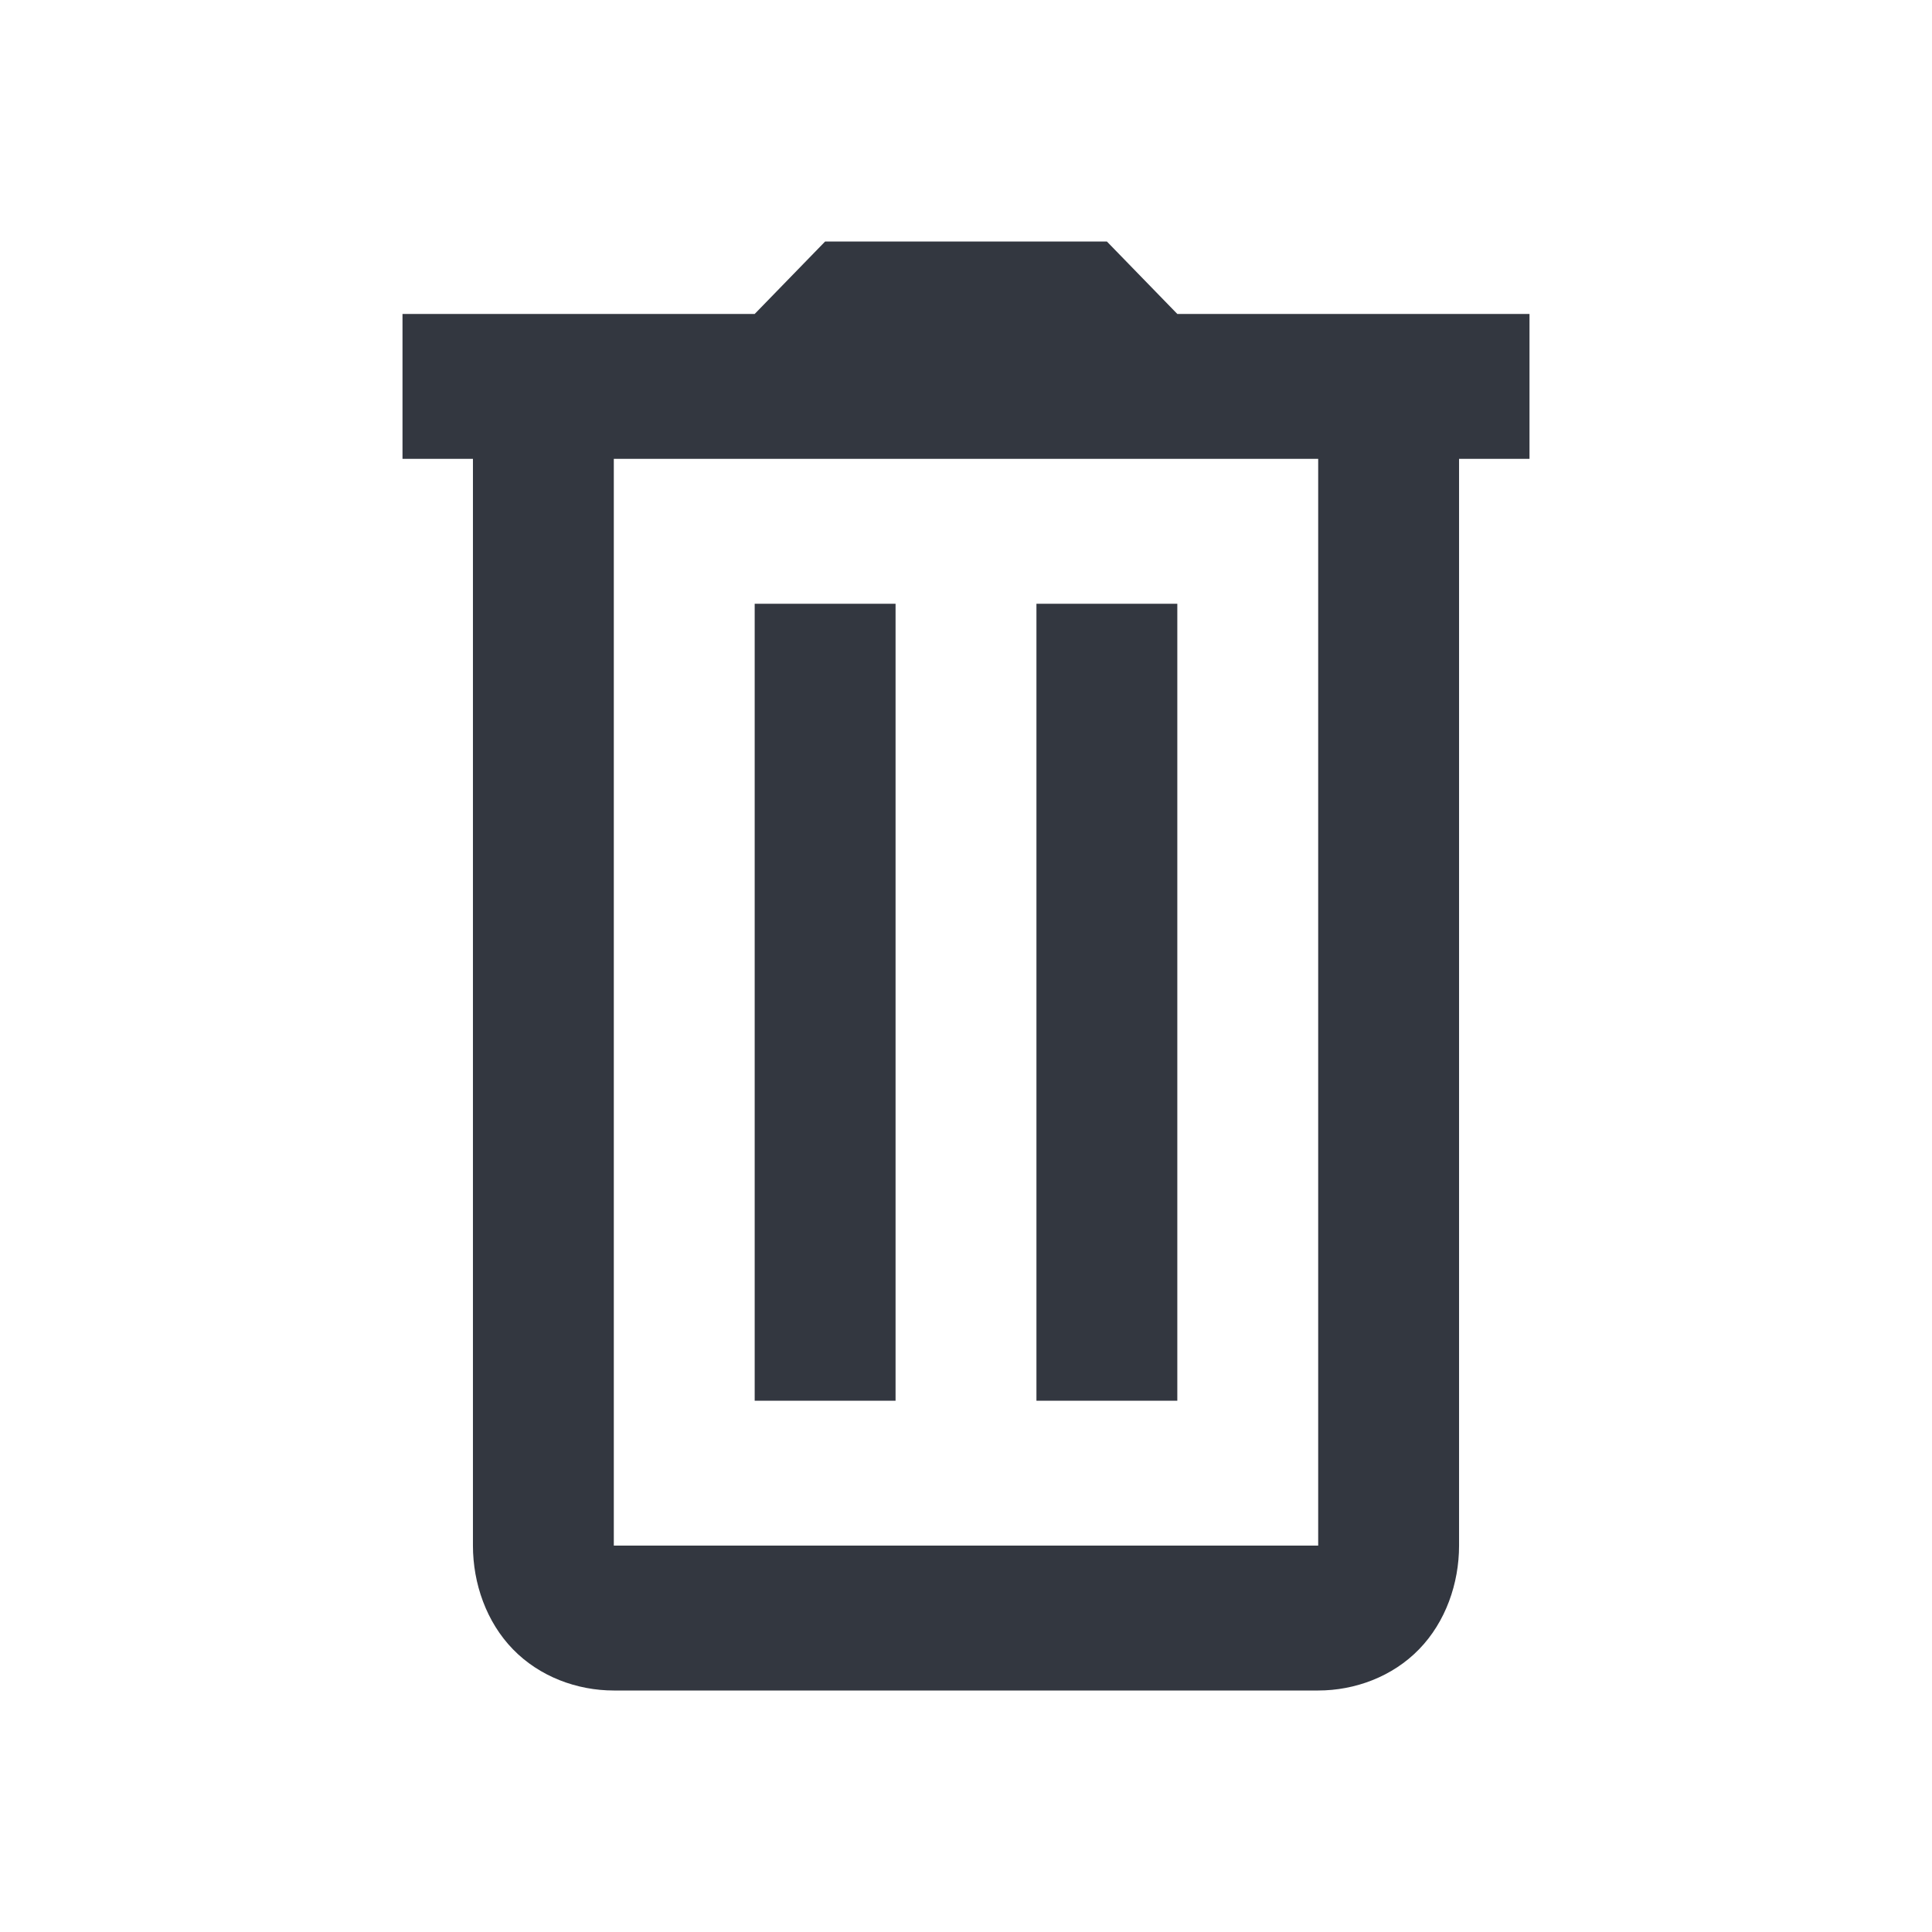 <svg width="24" height="24" viewBox="0 0 24 24" fill="none" xmlns="http://www.w3.org/2000/svg">
<path d="M10.25 3L9.375 3.9H5V5.7H5.875V19.2C5.875 19.67 6.042 20.149 6.372 20.488C6.702 20.828 7.168 21 7.625 21H16.375C16.832 21 17.298 20.828 17.628 20.488C17.958 20.149 18.125 19.67 18.125 19.2V5.7H19V3.9H14.625L13.75 3H10.25ZM7.625 5.7H16.375V19.2H7.625V5.7ZM9.375 7.5V17.4H11.125V7.5H9.375ZM12.875 7.5V17.4H14.625V7.5H12.875Z" fill="#333740"/>
</svg>
